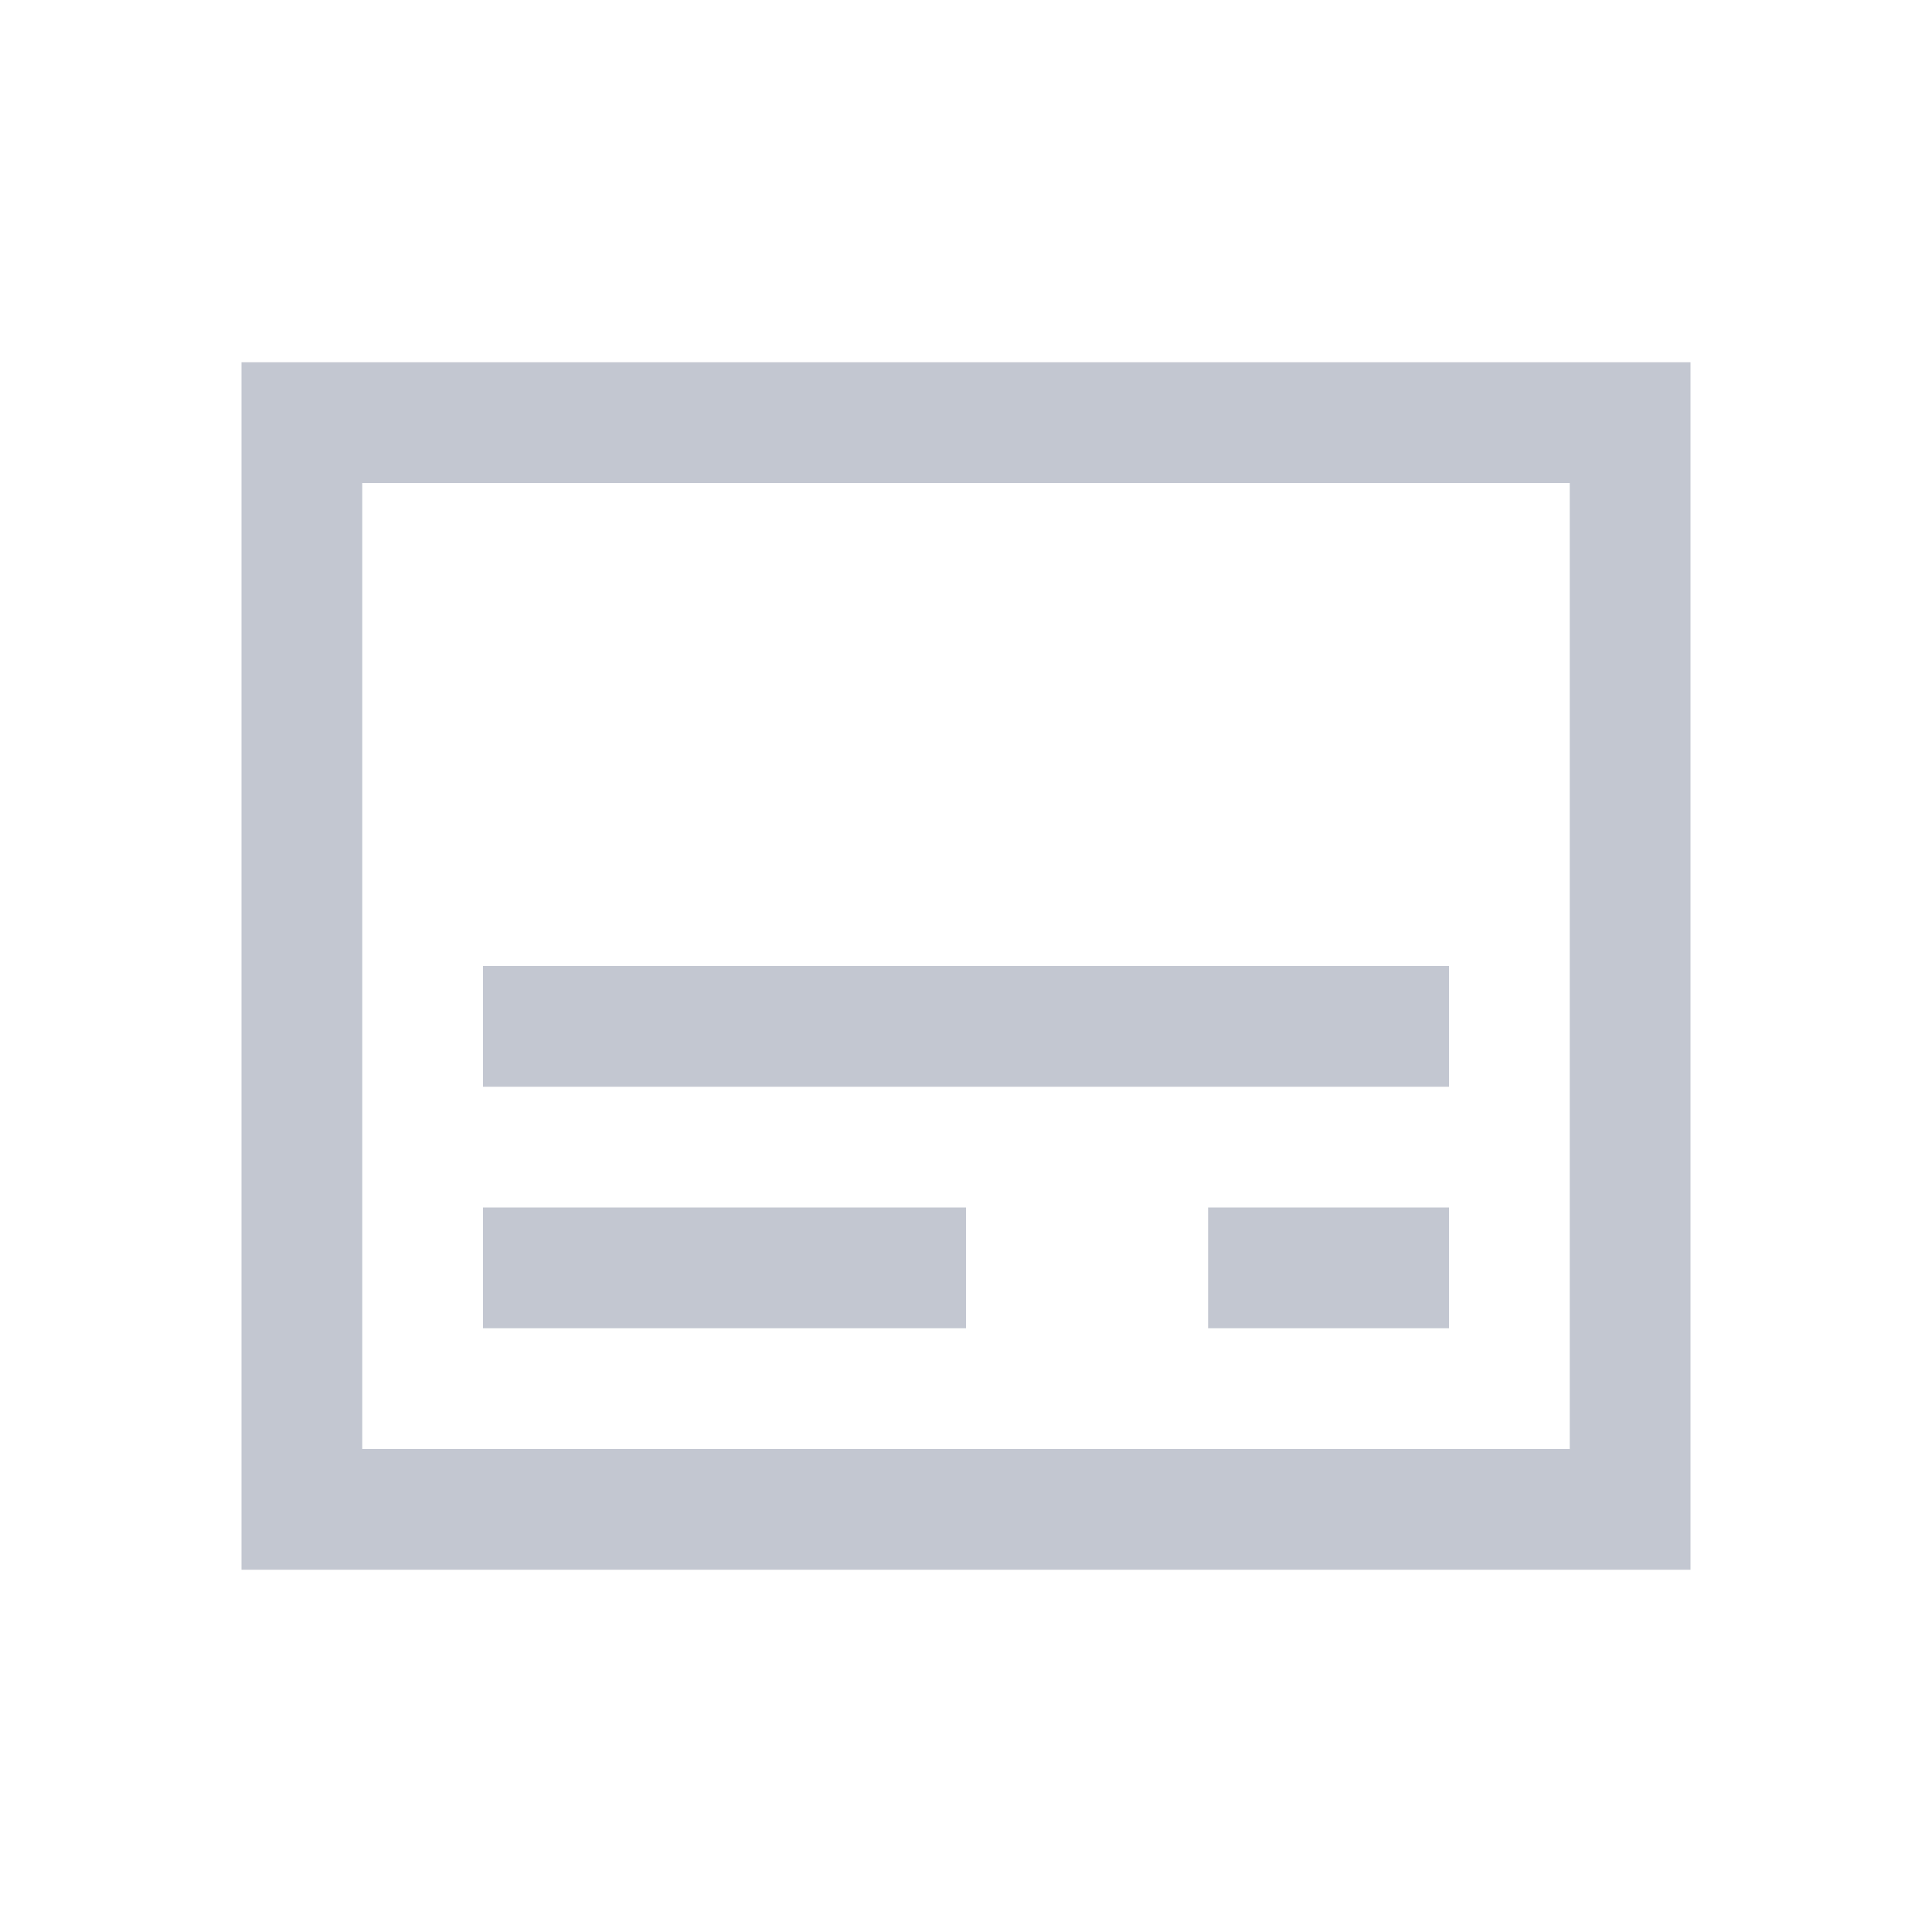 <svg version="1.1" viewBox="0 0 16 16" xmlns="http://www.w3.org/2000/svg">
    <defs>
        <style id="current-color-scheme" type="text/css">.ColorScheme-Text {
        color:#232629;
      }</style>
    </defs>
    <path class="ColorScheme-Text" d="m10.005 10v1h1.995v-1zm-6.005-2v1h8v-1zm0 2v1h4v-1zm-2-7v10h12v-10zm1 1h10v8h-10z" fill="#c3c7d1"/>
</svg>

